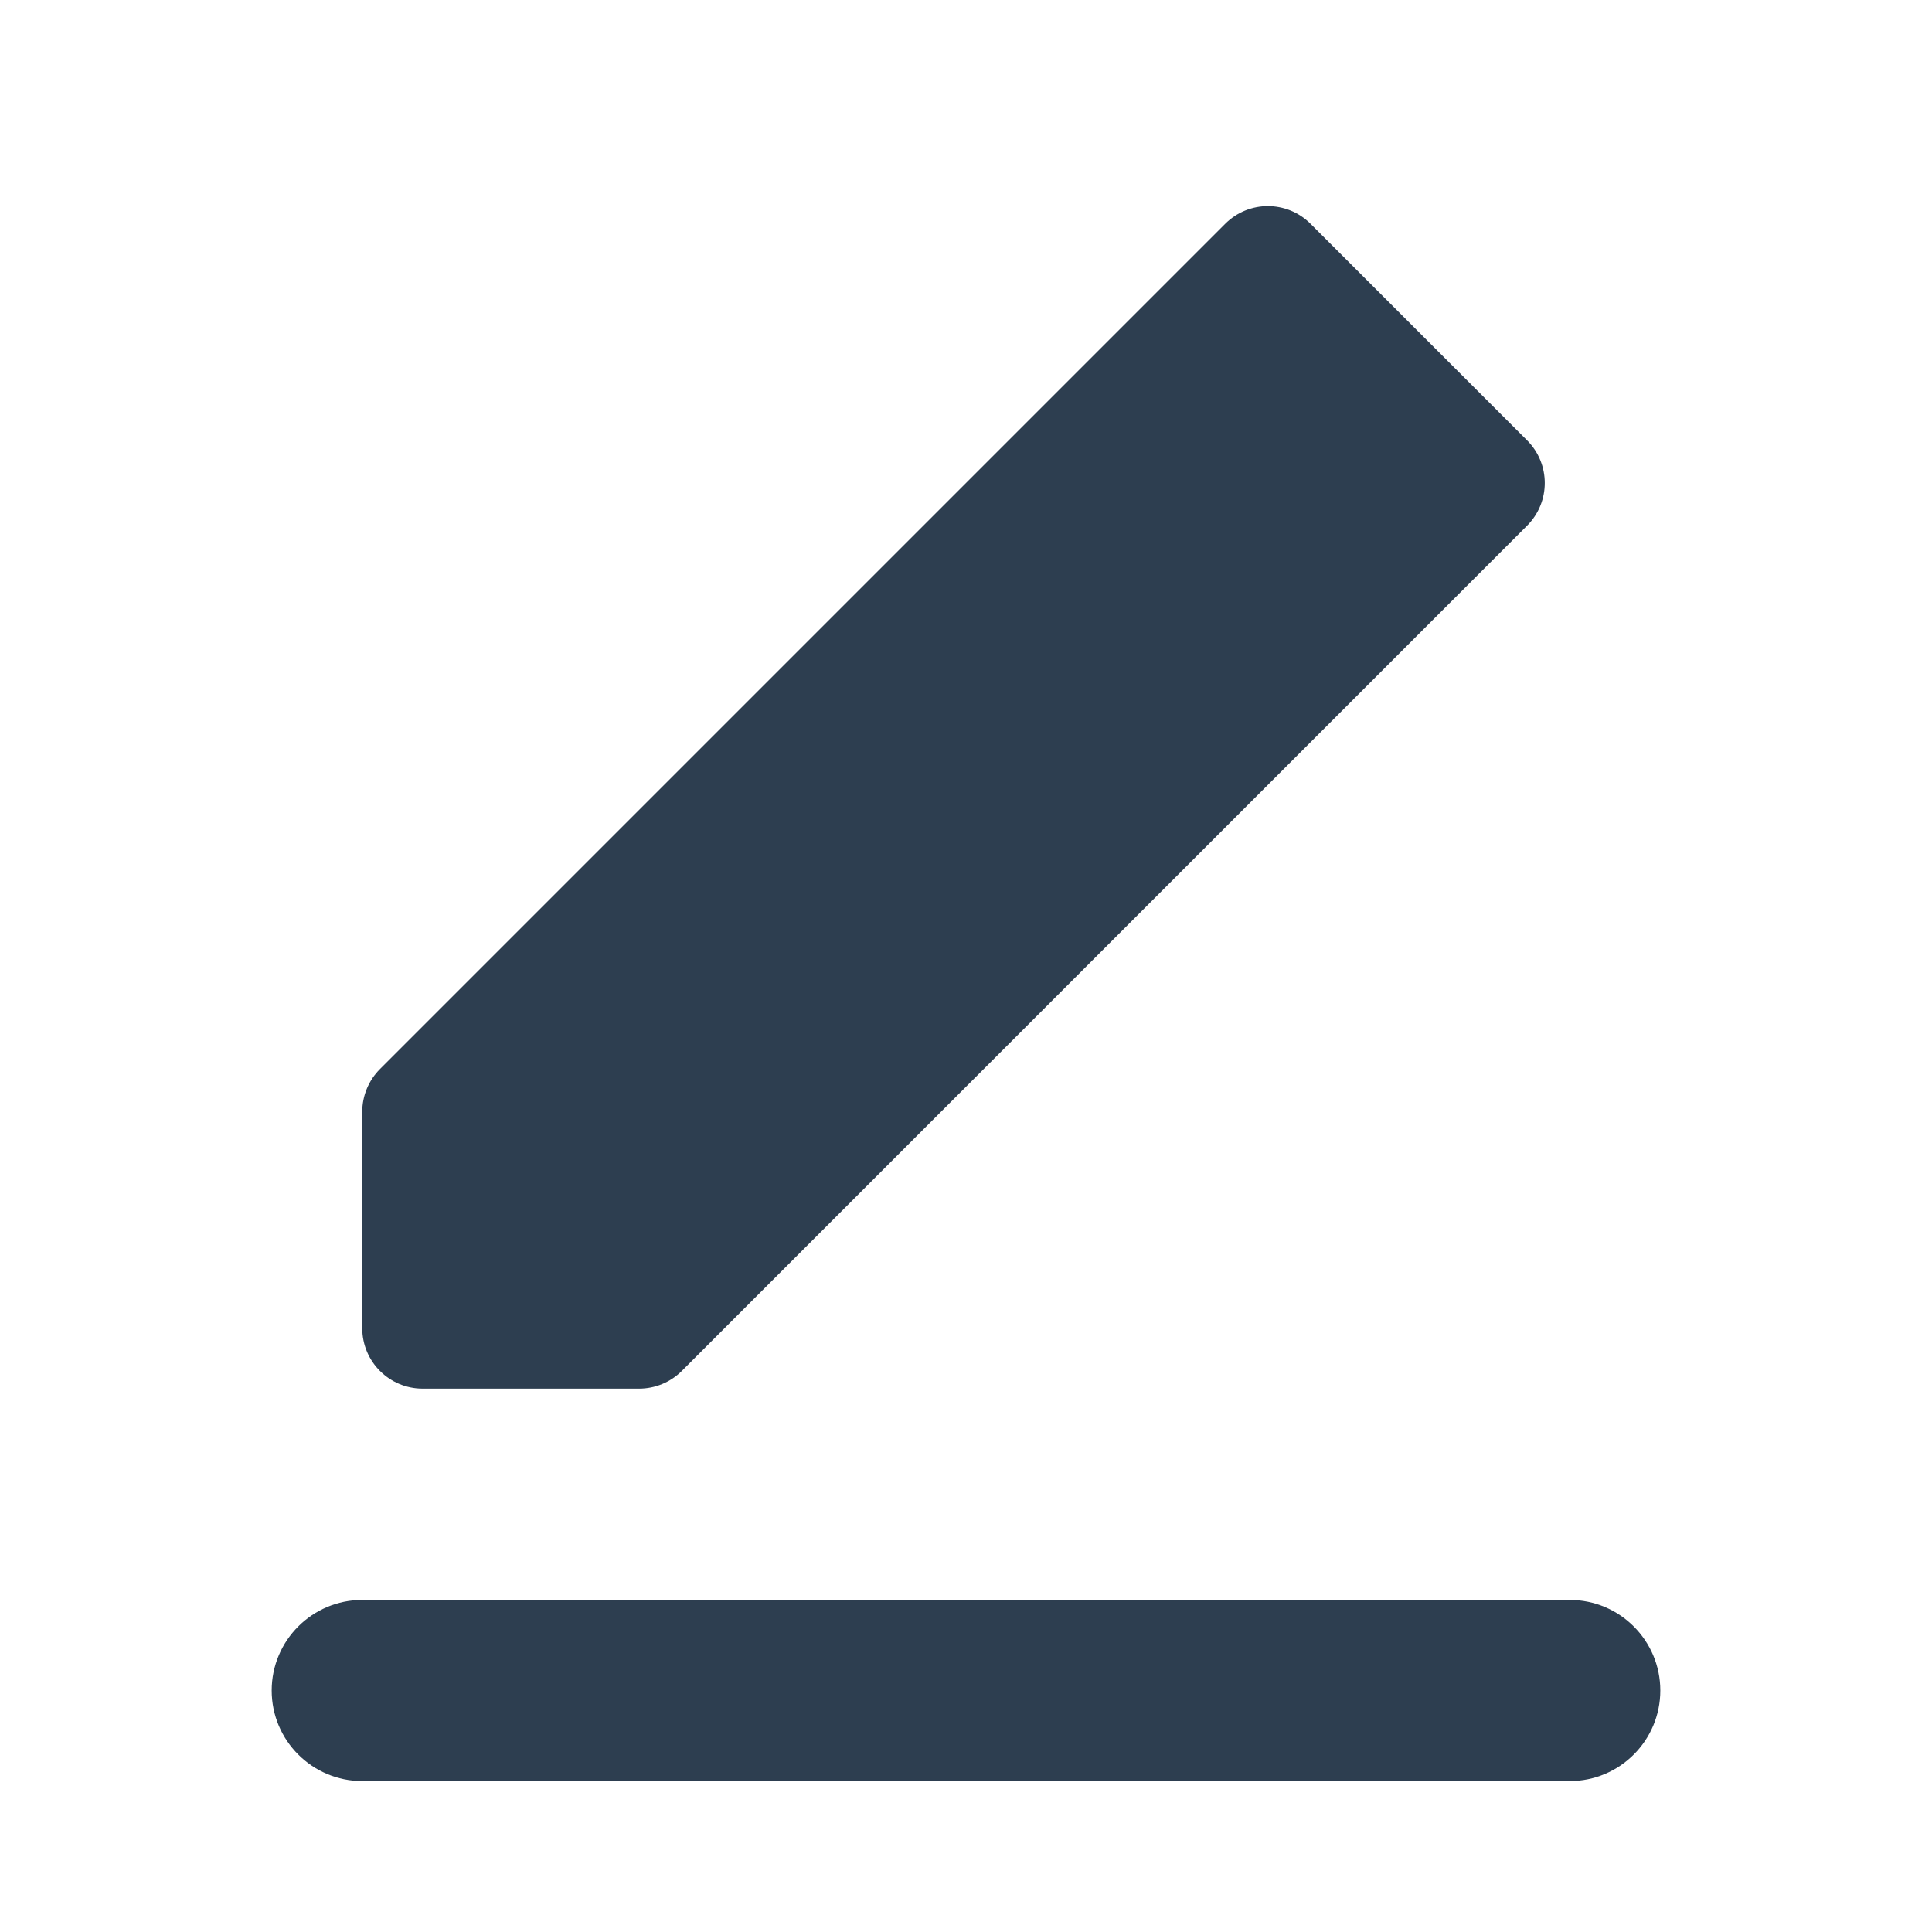 <svg width="24" height="24" viewBox="0 0 24 24" fill="none" xmlns="http://www.w3.org/2000/svg">
<path fill-rule="evenodd" clip-rule="evenodd" d="M4.5 16.5V13.811C4.5 13.612 4.579 13.421 4.72 13.28L15.22 2.78C15.513 2.487 15.987 2.487 16.28 2.78L18.97 5.47C19.263 5.763 19.263 6.237 18.97 6.53L8.47 17.03C8.329 17.171 8.138 17.25 7.939 17.25H5.25C4.836 17.25 4.5 16.914 4.5 16.5ZM4.5 19.875C3.879 19.875 3.375 20.379 3.375 21C3.375 21.621 3.879 22.125 4.5 22.125H19.5C20.121 22.125 20.625 21.621 20.625 21C20.625 20.379 20.121 19.875 19.5 19.875H4.5Z" fill="#2D3E50"/>
</svg>
